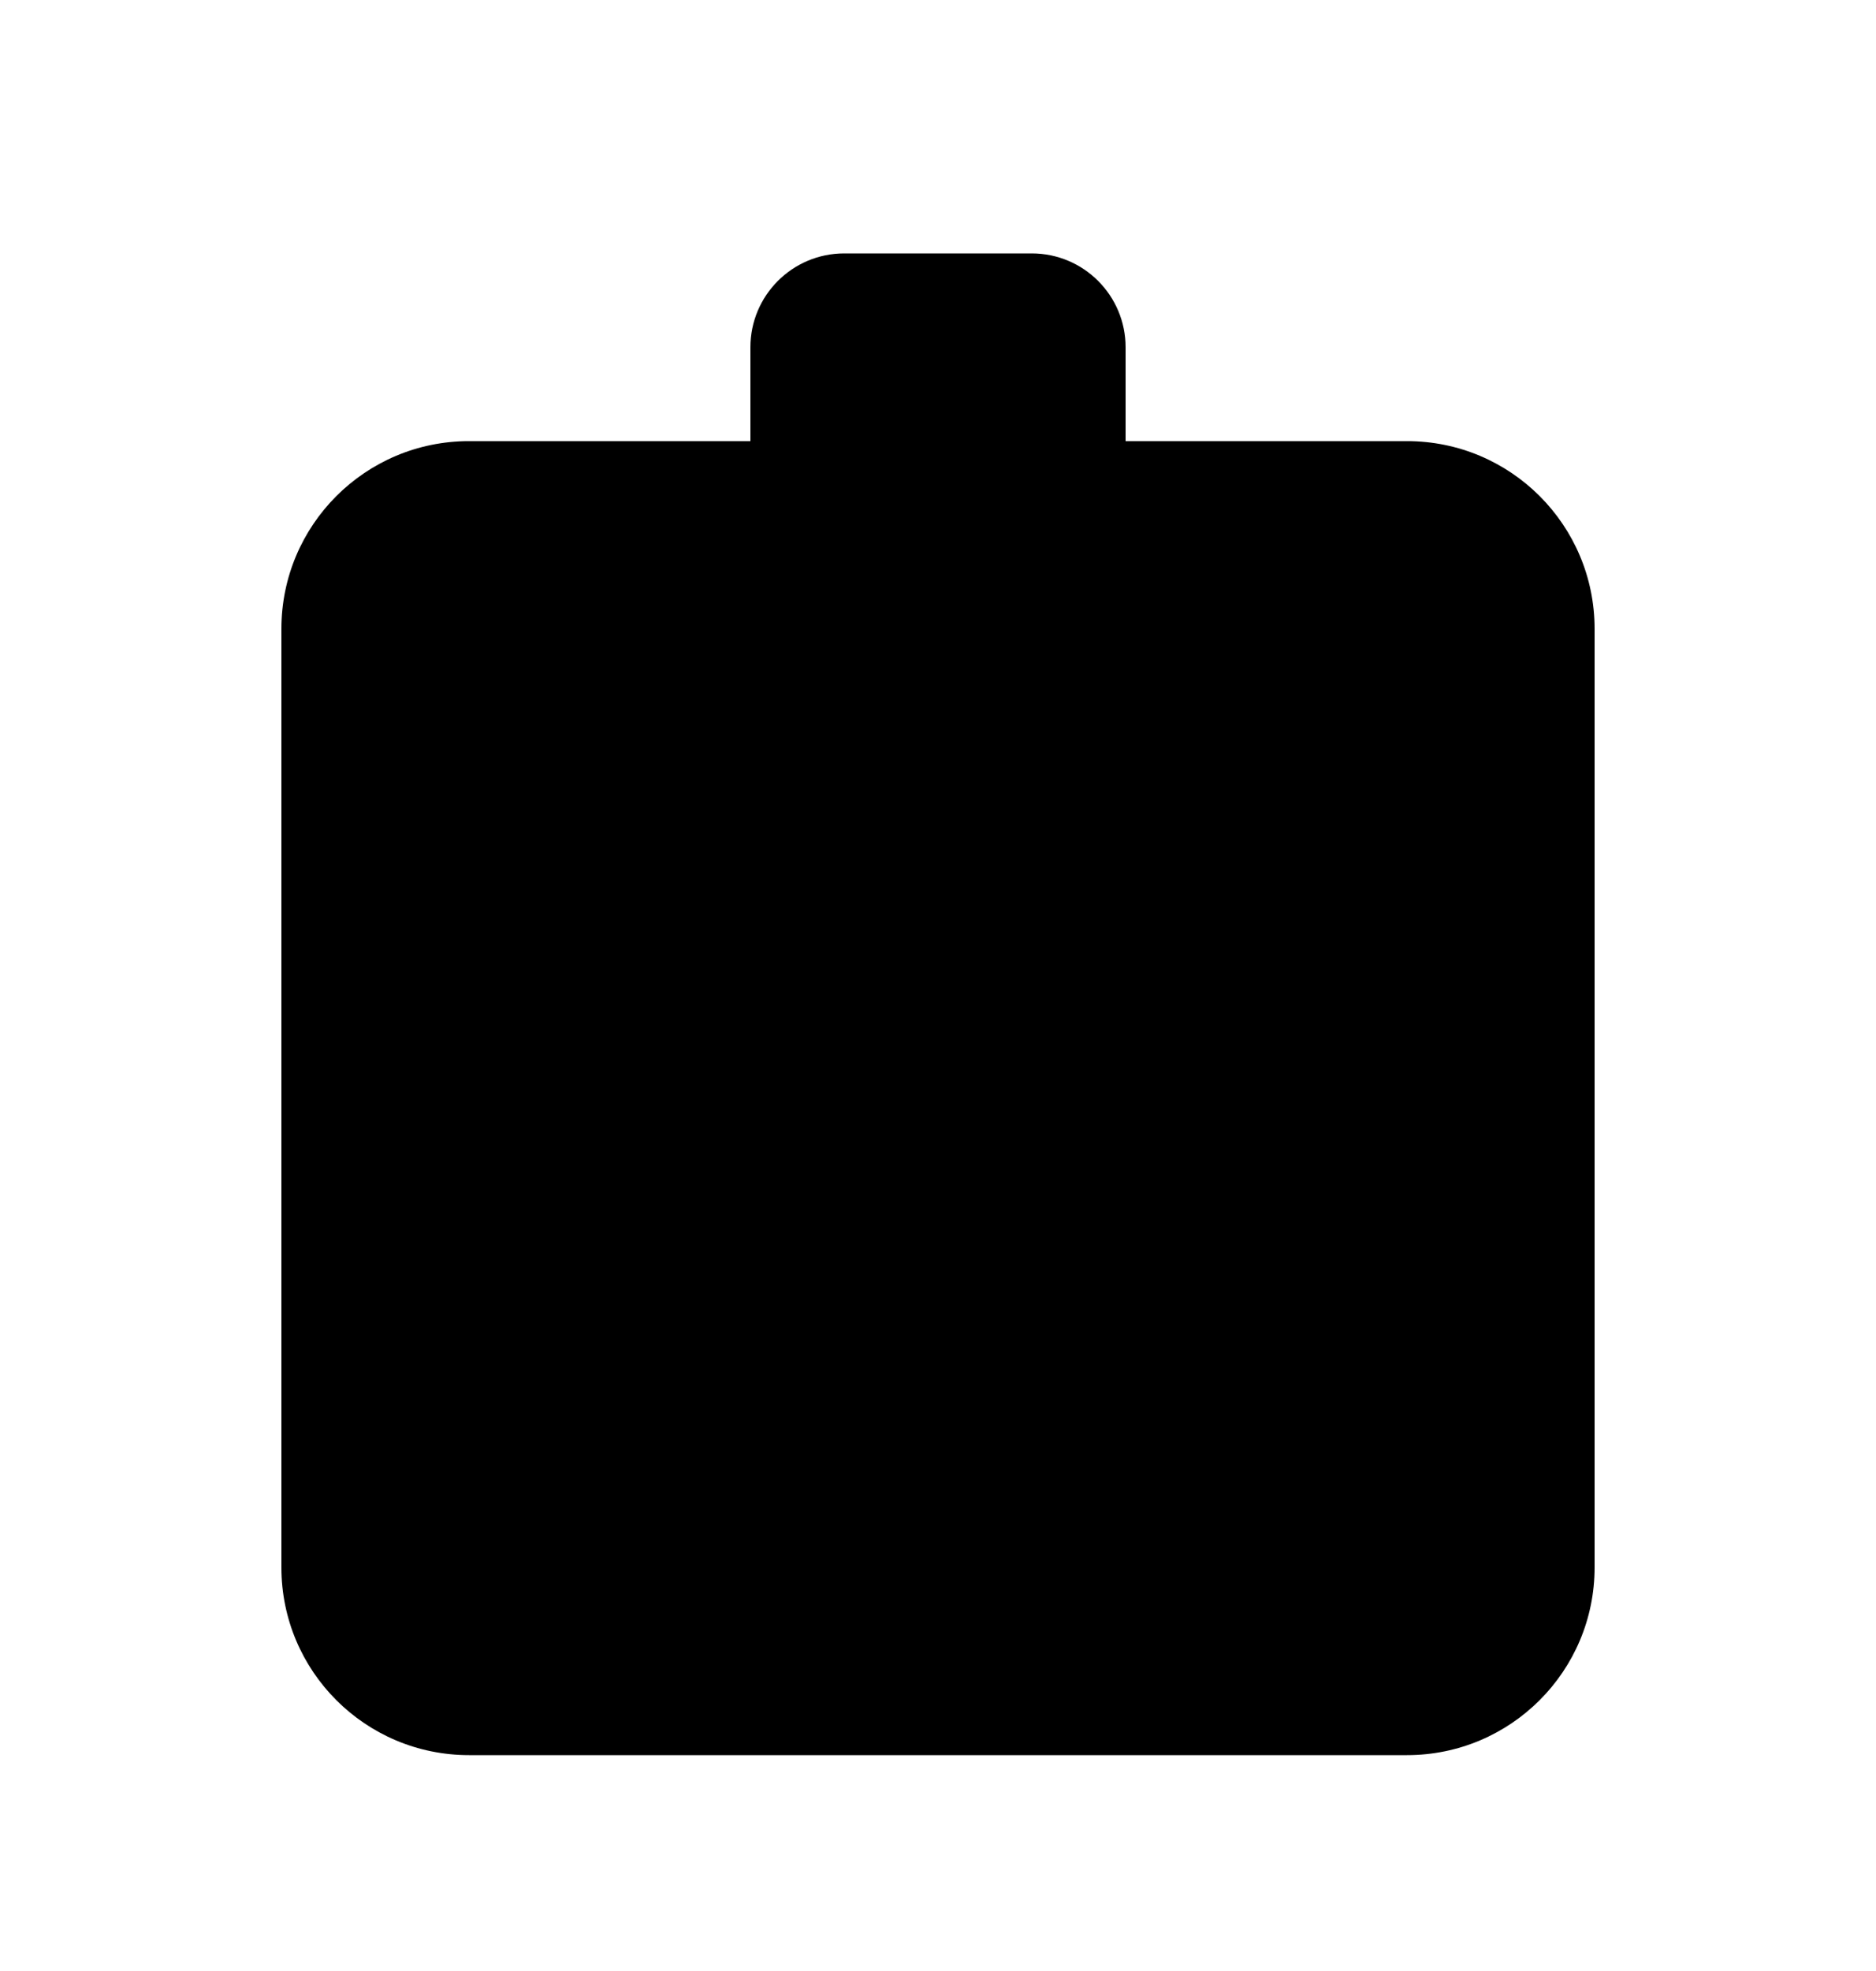 <svg width="20" height="21" viewBox="0 0 20 21" fill="none" xmlns="http://www.w3.org/2000/svg">
<path d="M9 2.7C8.448 2.7 8 3.148 8 3.7V4.7H5C3.895 4.7 3 5.595 3 6.7V16.7C3 17.805 3.895 18.7 5 18.7H15C16.105 18.7 17 17.805 17 16.7V6.7C17 5.595 16.105 4.7 15 4.7H12V3.7C12 3.148 11.552 2.7 11 2.7H9Z" fill="black"/>
<path d="M6 8.7C6 8.148 6.448 7.7 7 7.7H13C13.552 7.7 14 8.148 14 8.7C14 9.252 13.552 9.7 13 9.7H7C6.448 9.7 6 9.252 6 8.7Z" fill="black"/>
<path d="M6 12.7C6 12.148 6.448 11.7 7 11.7H13C13.552 11.7 14 12.148 14 12.7C14 13.252 13.552 13.7 13 13.7H7C6.448 13.7 6 13.252 6 12.7Z" fill="black"/>
</svg>
